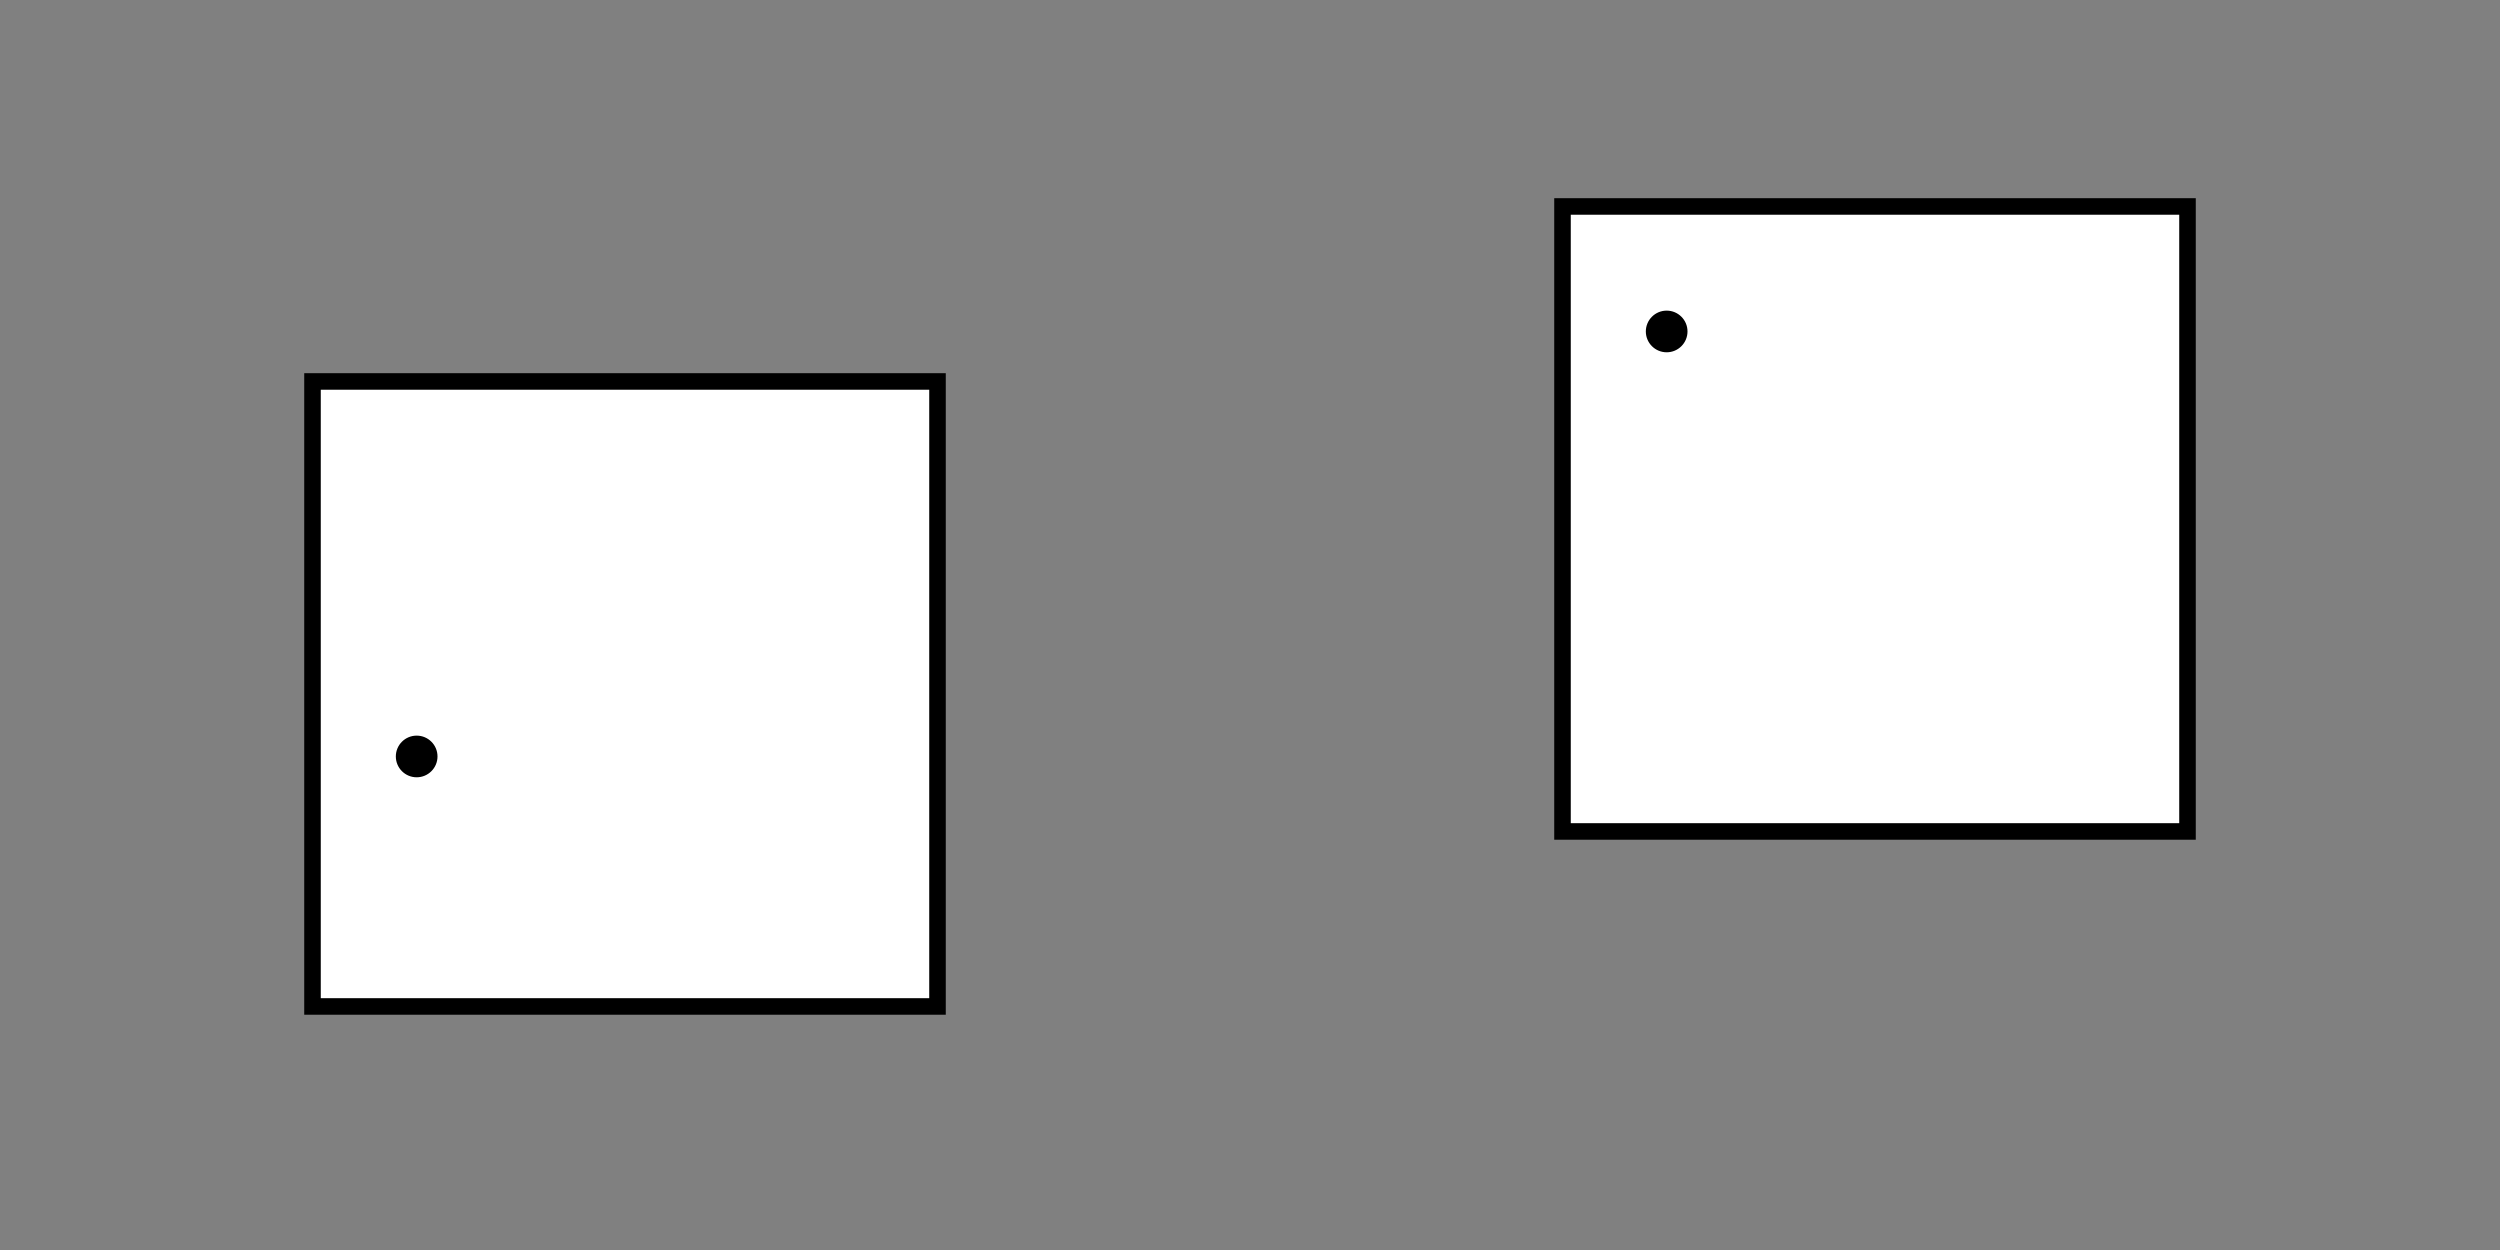 <?xml version="1.0" encoding="utf-8" ?>
<svg baseProfile="full" height="6cm" version="1.1" width="12cm" xmlns="http://www.w3.org/2000/svg" xmlns:ev="http://www.w3.org/2001/xml-events" xmlns:xlink="http://www.w3.org/1999/xlink"><rect width="100%" height="100%" fill="#808080" stroke="none"/><defs /><rect fill="white" height="3cm" stroke="black" stroke-width="3" width="3cm" x="1.5cm" y="1.831cm" /><rect fill="white" height="3cm" stroke="black" stroke-width="3" width="3cm" x="7.5cm" y="0.991cm" /><circle cx="2.0cm" cy="3.631cm" fill="black" r="0.1cm" /><circle cx="8.0cm" cy="1.591cm" fill="black" r="0.1cm" /></svg>